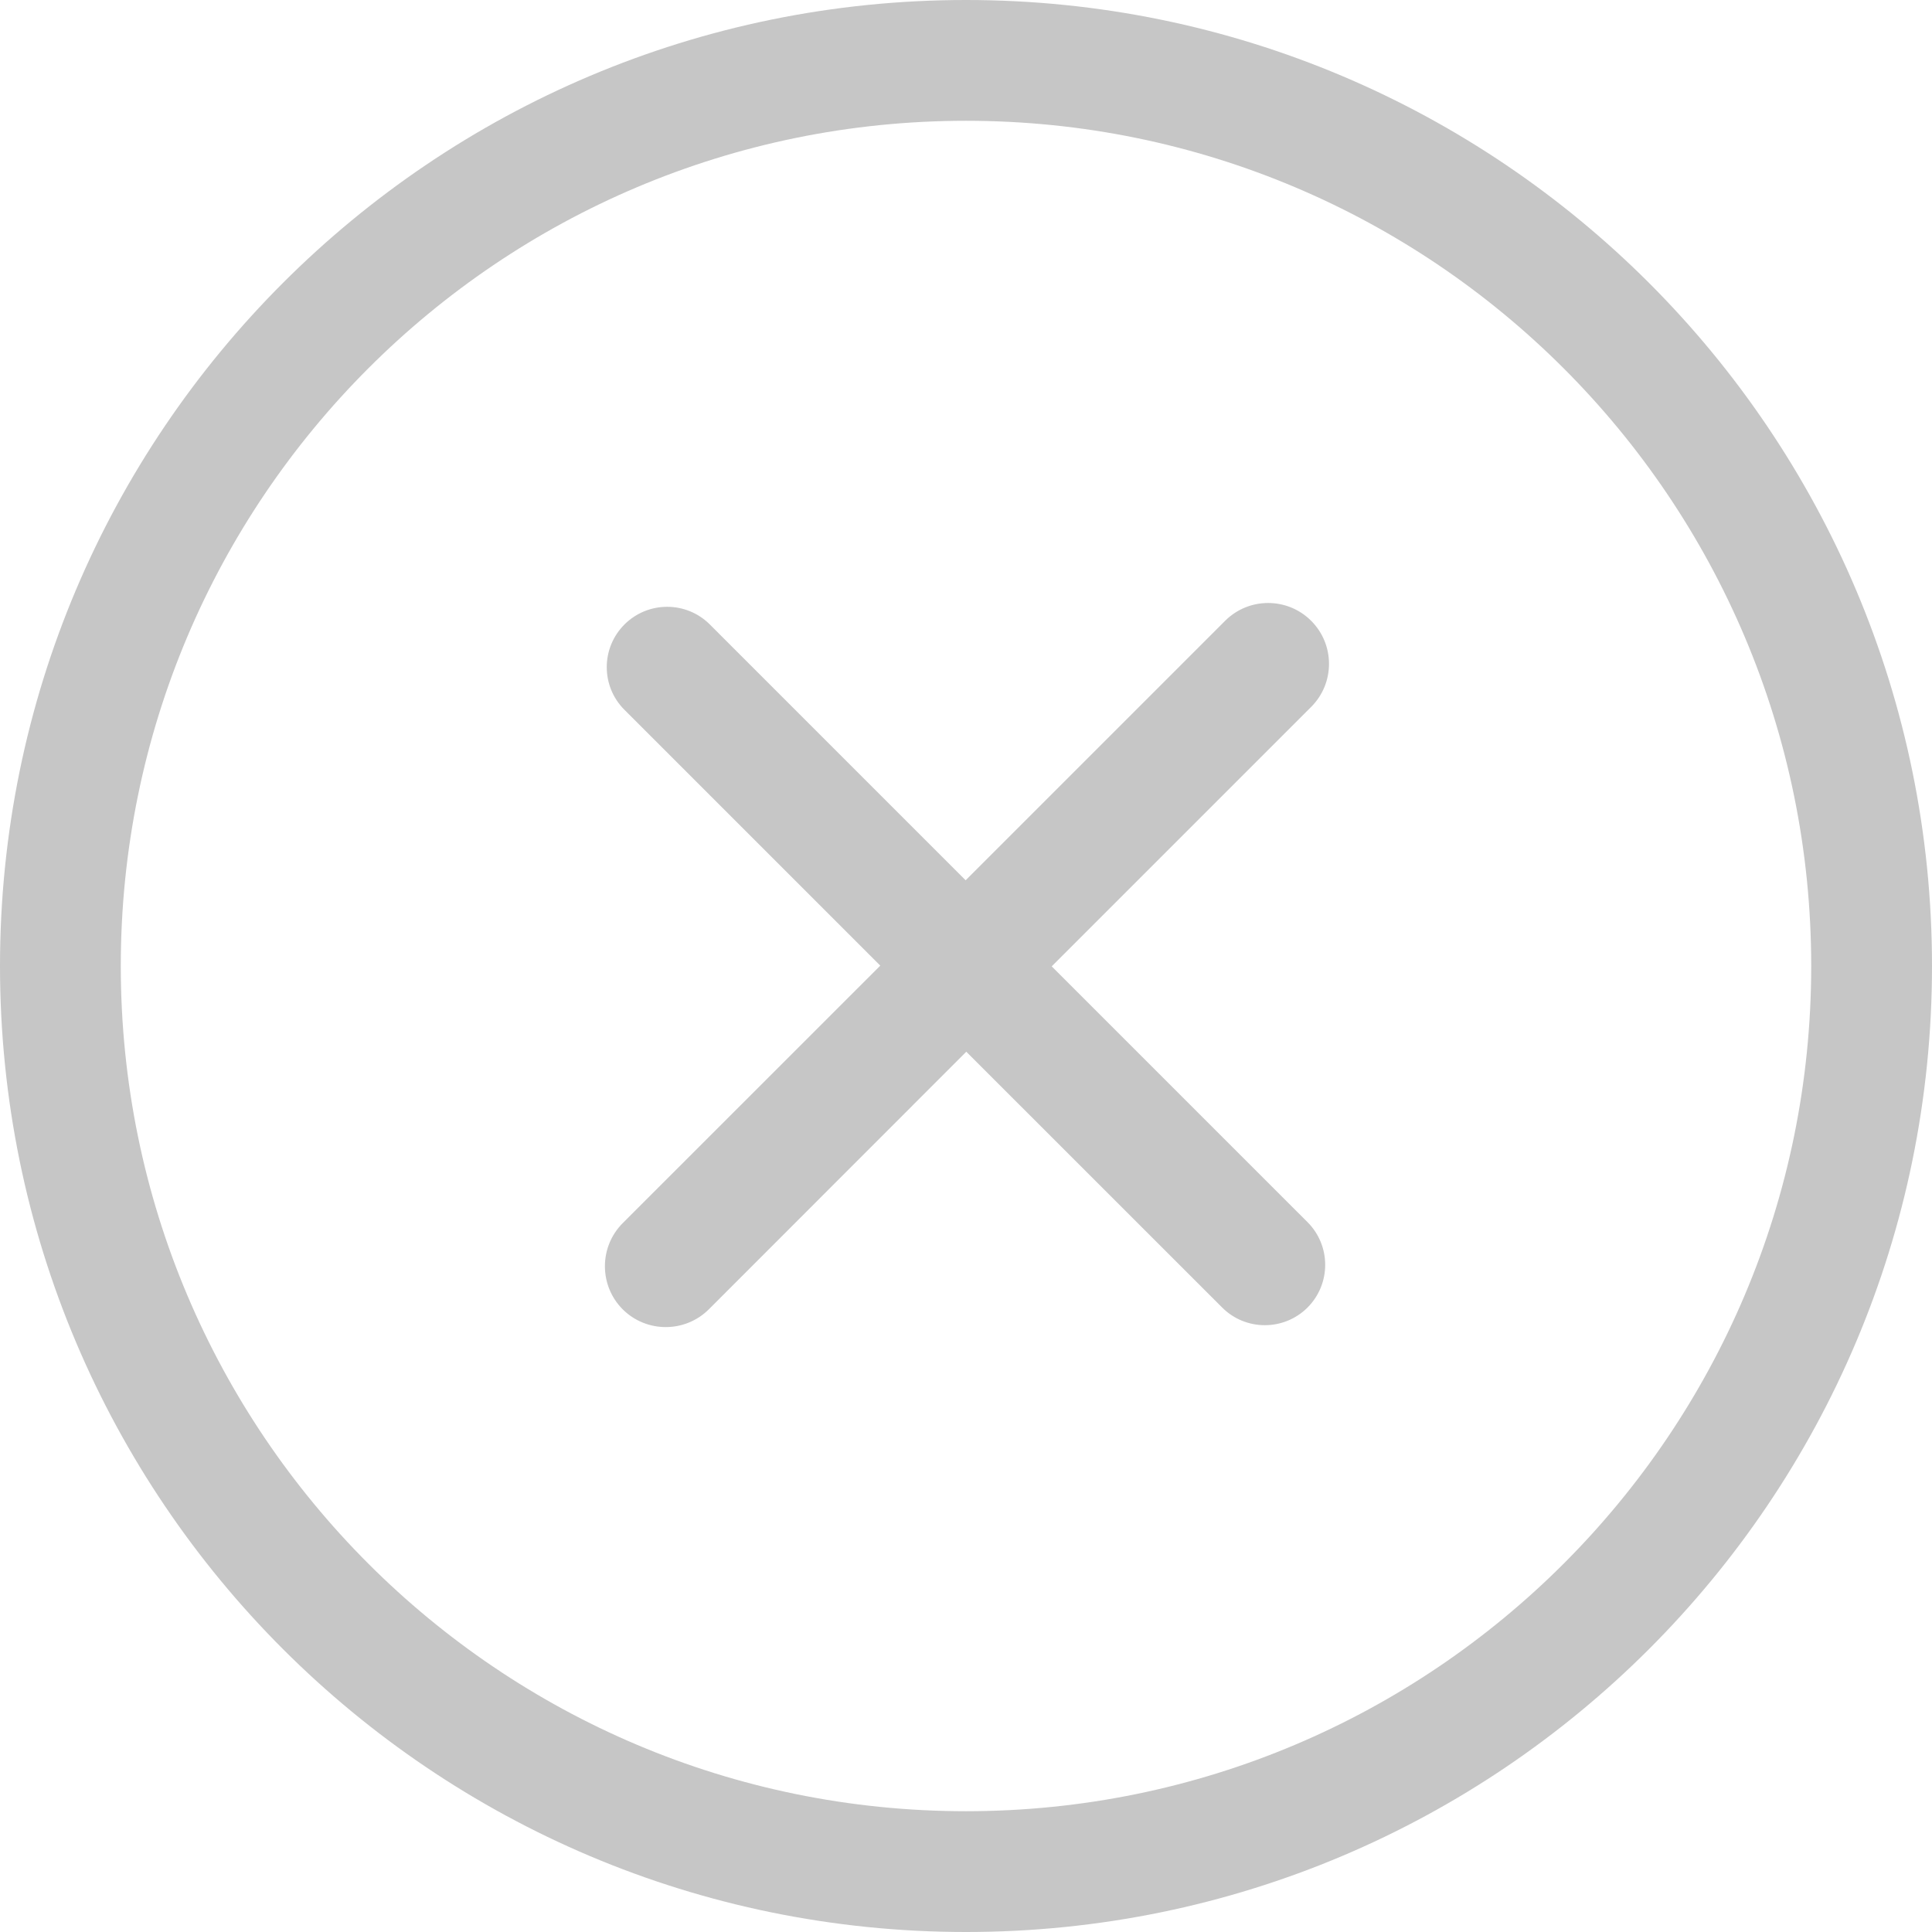 <svg width="27" height="27" viewBox="0 0 27 27" fill="none" xmlns="http://www.w3.org/2000/svg">
  <path fill-rule="evenodd" clip-rule="evenodd"
    d="M13.5 27C6.044 27 0 20.956 0 13.5C0 6.044 6.044 0 13.5 0C20.955 0 27 6.044 27 13.5C27 20.956 20.955 27 13.5 27ZM13.5 1.688C6.976 1.688 1.688 6.976 1.688 13.5C1.688 20.024 6.976 25.312 13.5 25.312C20.024 25.312 25.312 20.024 25.312 13.5C25.312 6.976 20.024 1.688 13.5 1.688ZM14.698 13.505L18.273 17.08C18.602 17.409 18.602 17.943 18.273 18.273C17.943 18.602 17.409 18.602 17.08 18.273L13.504 14.698L9.906 18.298C9.573 18.629 9.035 18.629 8.702 18.298C8.371 17.965 8.371 17.427 8.702 17.094L12.302 13.495L8.727 9.92C8.397 9.591 8.397 9.057 8.727 8.727C9.057 8.398 9.591 8.398 9.92 8.727L13.495 12.302L17.121 8.676C17.453 8.344 17.992 8.344 18.324 8.676C18.656 9.008 18.656 9.547 18.324 9.879L14.698 13.505Z"
    fill="#C6C6C6" />
</svg>
